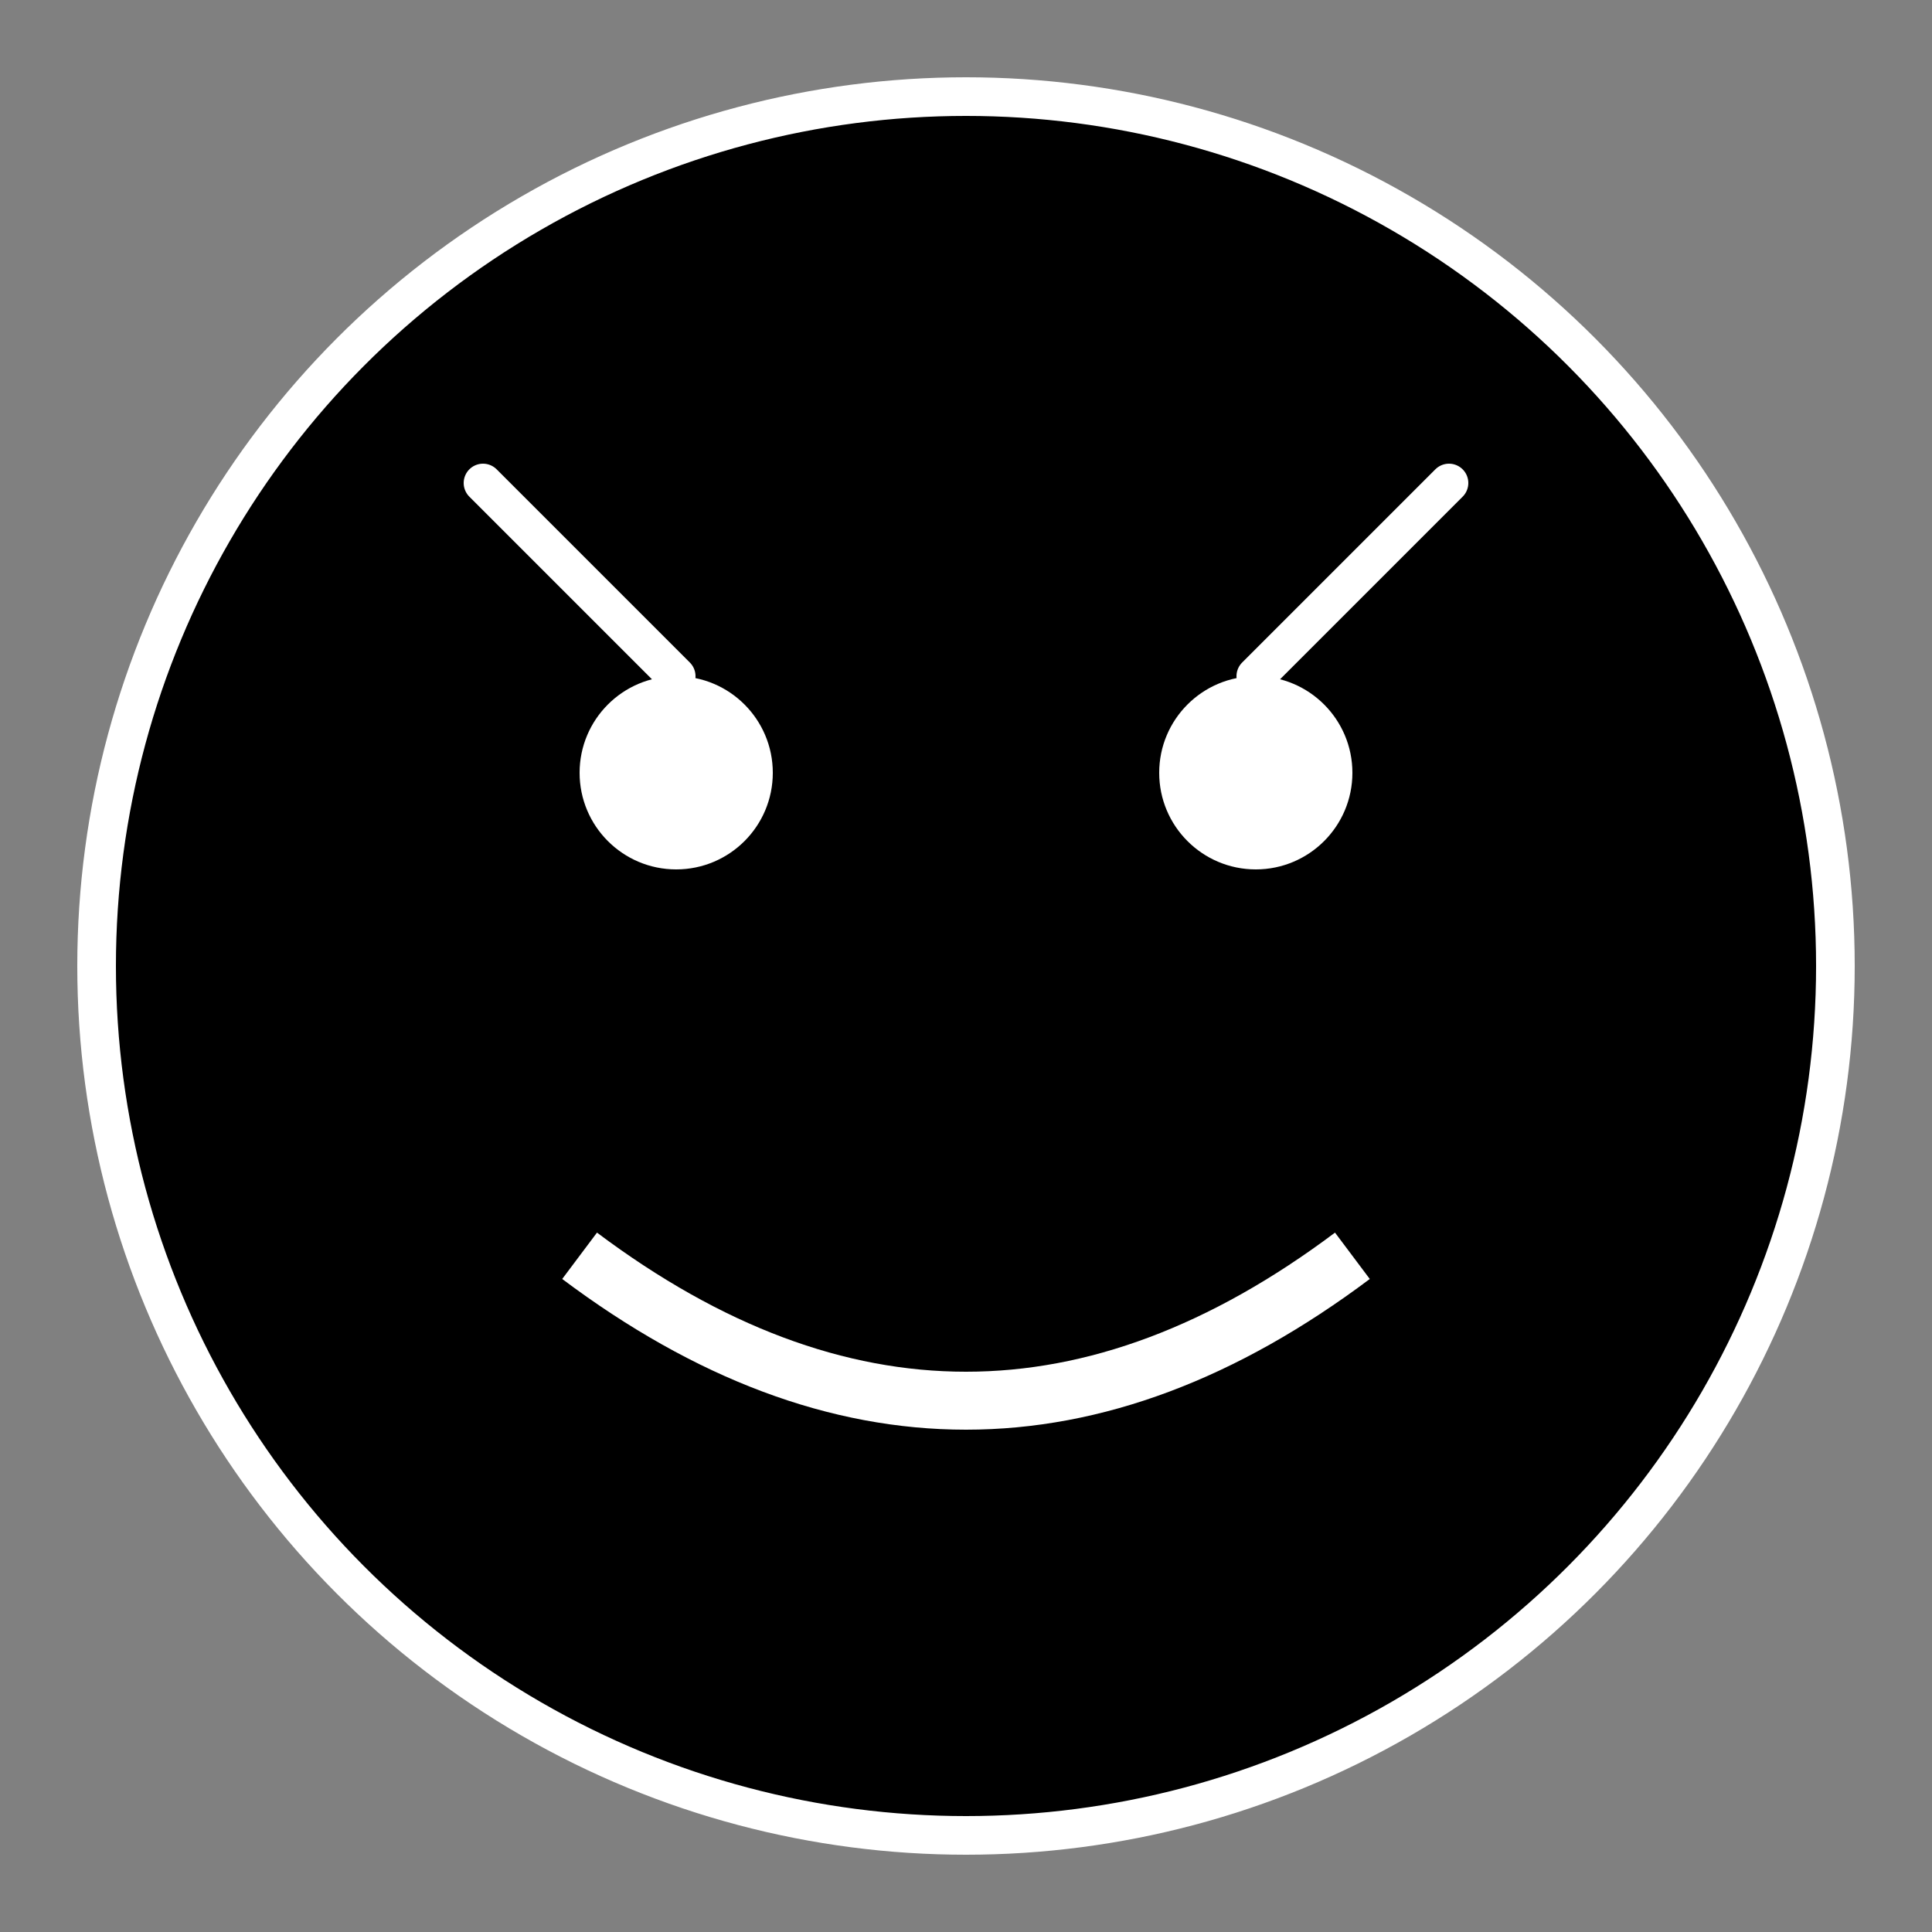 <svg xmlns="http://www.w3.org/2000/svg" viewBox="0 0 100 100">
  <rect x="0" y="0" width="100" height="100" fill="#808080" stroke="none"/>
  <circle cx="50" cy="50" r="45" fill="black" stroke="white" stroke-width="2"/>
  <circle cx="35" cy="40" r="5" fill="white"/>
  <circle cx="65" cy="40" r="5" fill="white"/>
  <path d="M 30 65 Q 50 80 70 65" stroke="white" stroke-width="3" fill="none"/>
  <path d="M 25 25 L 35 35 M 75 25 L 65 35" stroke="white" stroke-width="2" stroke-linecap="round"/>
</svg>
